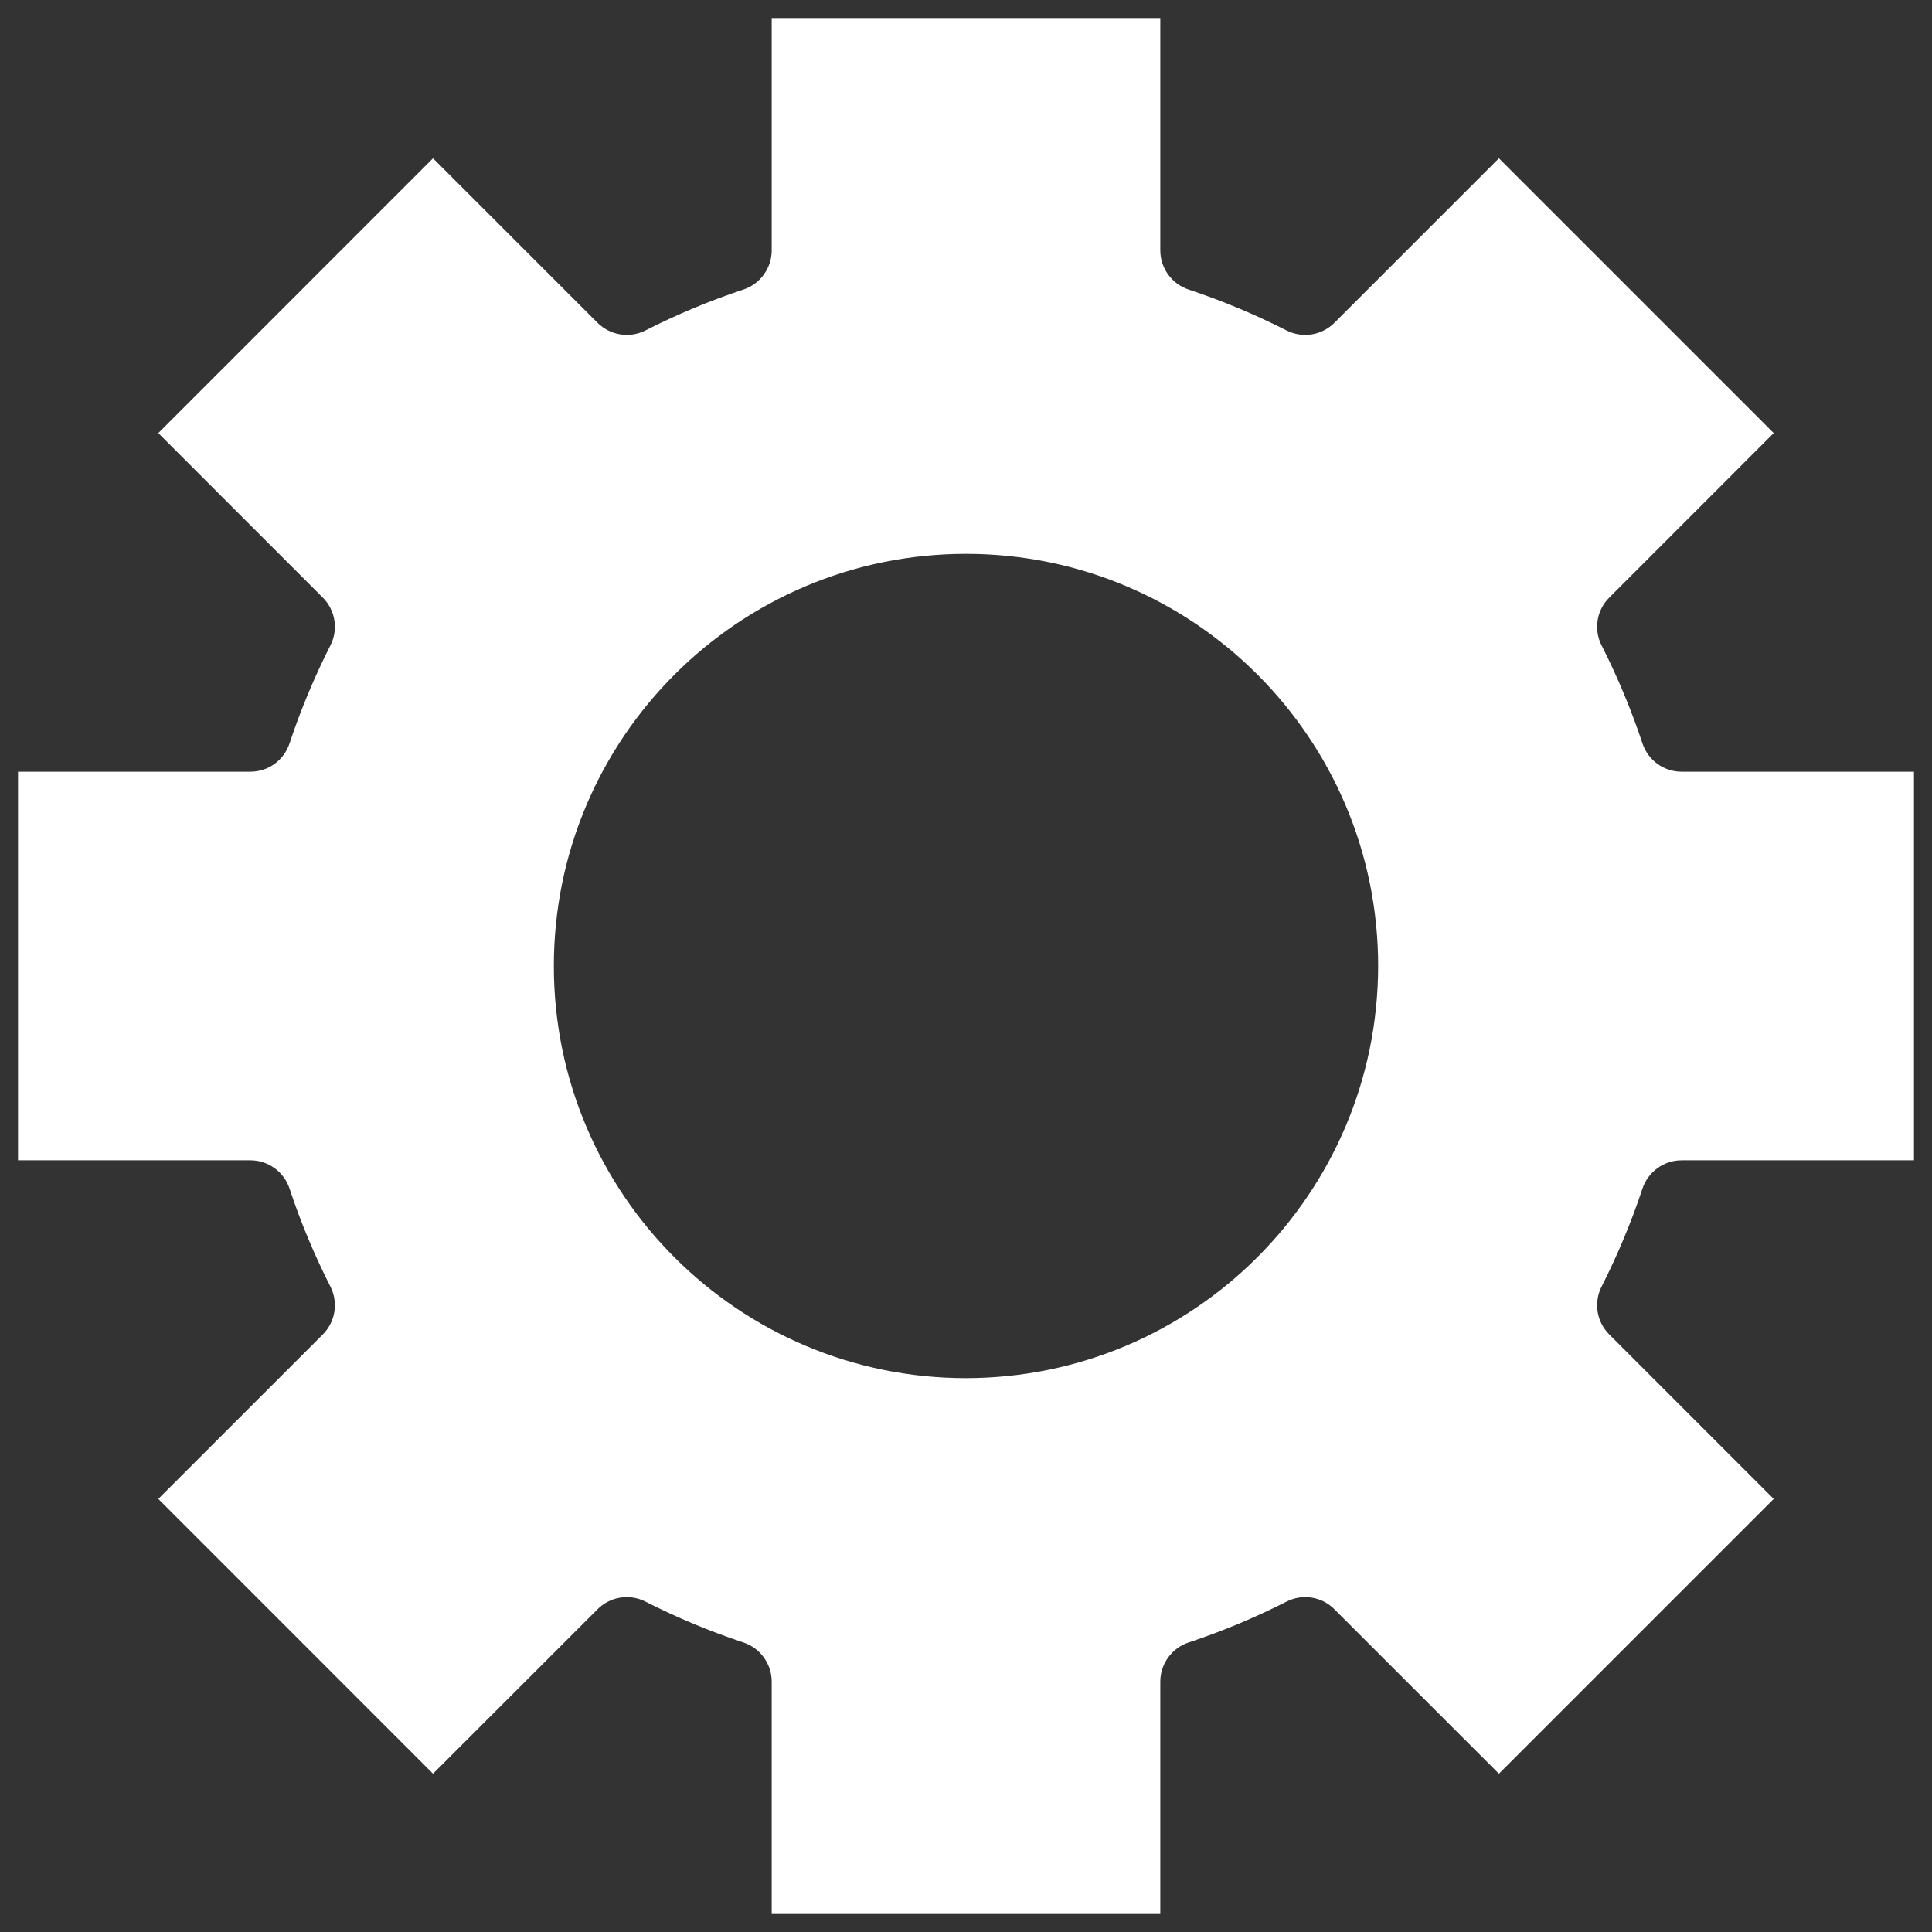 <svg width="30" height="30" viewBox="0 0 30 30" fill="none" xmlns="http://www.w3.org/2000/svg">
<rect x="0" y="0" width="30" height="30" fill="#333333" stroke="none"/>
<path d="M25.504 18.457C25.546 18.329 25.628 18.218 25.737 18.139C25.846 18.06 25.977 18.017 26.112 18.017H29.72V11.983H26.112C25.977 11.983 25.846 11.941 25.737 11.862C25.628 11.783 25.546 11.671 25.504 11.543C25.33 11.021 25.118 10.512 24.869 10.021C24.808 9.901 24.787 9.764 24.808 9.631C24.829 9.498 24.892 9.375 24.988 9.28L27.542 6.725L23.275 2.458L20.72 5.013C20.625 5.108 20.502 5.171 20.369 5.192C20.236 5.214 20.099 5.192 19.979 5.132C19.488 4.882 18.979 4.67 18.457 4.496C18.329 4.454 18.218 4.372 18.139 4.263C18.06 4.154 18.017 4.023 18.017 3.888V0.28H11.983V3.888C11.983 4.023 11.94 4.154 11.861 4.263C11.782 4.373 11.671 4.454 11.543 4.496C11.02 4.67 10.512 4.882 10.021 5.132C9.901 5.192 9.764 5.214 9.631 5.192C9.498 5.171 9.375 5.108 9.279 5.013L6.724 2.458L2.458 6.725L5.013 9.28C5.108 9.375 5.171 9.498 5.192 9.631C5.213 9.764 5.192 9.901 5.131 10.021C4.882 10.512 4.669 11.021 4.496 11.543C4.454 11.671 4.372 11.783 4.263 11.862C4.154 11.941 4.023 11.983 3.888 11.983H0.28V18.017H3.888C4.023 18.017 4.154 18.06 4.263 18.139C4.372 18.218 4.454 18.329 4.496 18.457C4.669 18.98 4.882 19.488 5.131 19.979C5.192 20.099 5.213 20.236 5.192 20.369C5.171 20.502 5.108 20.625 5.013 20.721L2.458 23.275L6.724 27.542L9.279 24.988C9.375 24.892 9.498 24.829 9.631 24.808C9.764 24.787 9.901 24.808 10.021 24.869C10.512 25.118 11.02 25.331 11.543 25.504C11.671 25.546 11.782 25.628 11.861 25.737C11.94 25.846 11.983 25.977 11.983 26.112V29.72H18.017V26.112C18.017 25.977 18.06 25.846 18.139 25.737C18.218 25.628 18.329 25.546 18.457 25.504C18.98 25.331 19.488 25.118 19.979 24.869C20.099 24.808 20.236 24.787 20.369 24.808C20.502 24.829 20.625 24.892 20.72 24.988L23.275 27.542L27.542 23.275L24.988 20.721C24.892 20.625 24.829 20.502 24.808 20.369C24.787 20.236 24.808 20.099 24.869 19.979C25.118 19.488 25.33 18.98 25.504 18.457ZM15 21.4C11.465 21.4 8.6 18.535 8.6 15C8.6 11.466 11.465 8.6 15 8.6C18.535 8.6 21.4 11.466 21.4 15C21.396 18.533 18.533 21.396 15 21.4Z" fill="white"/>
</svg>
